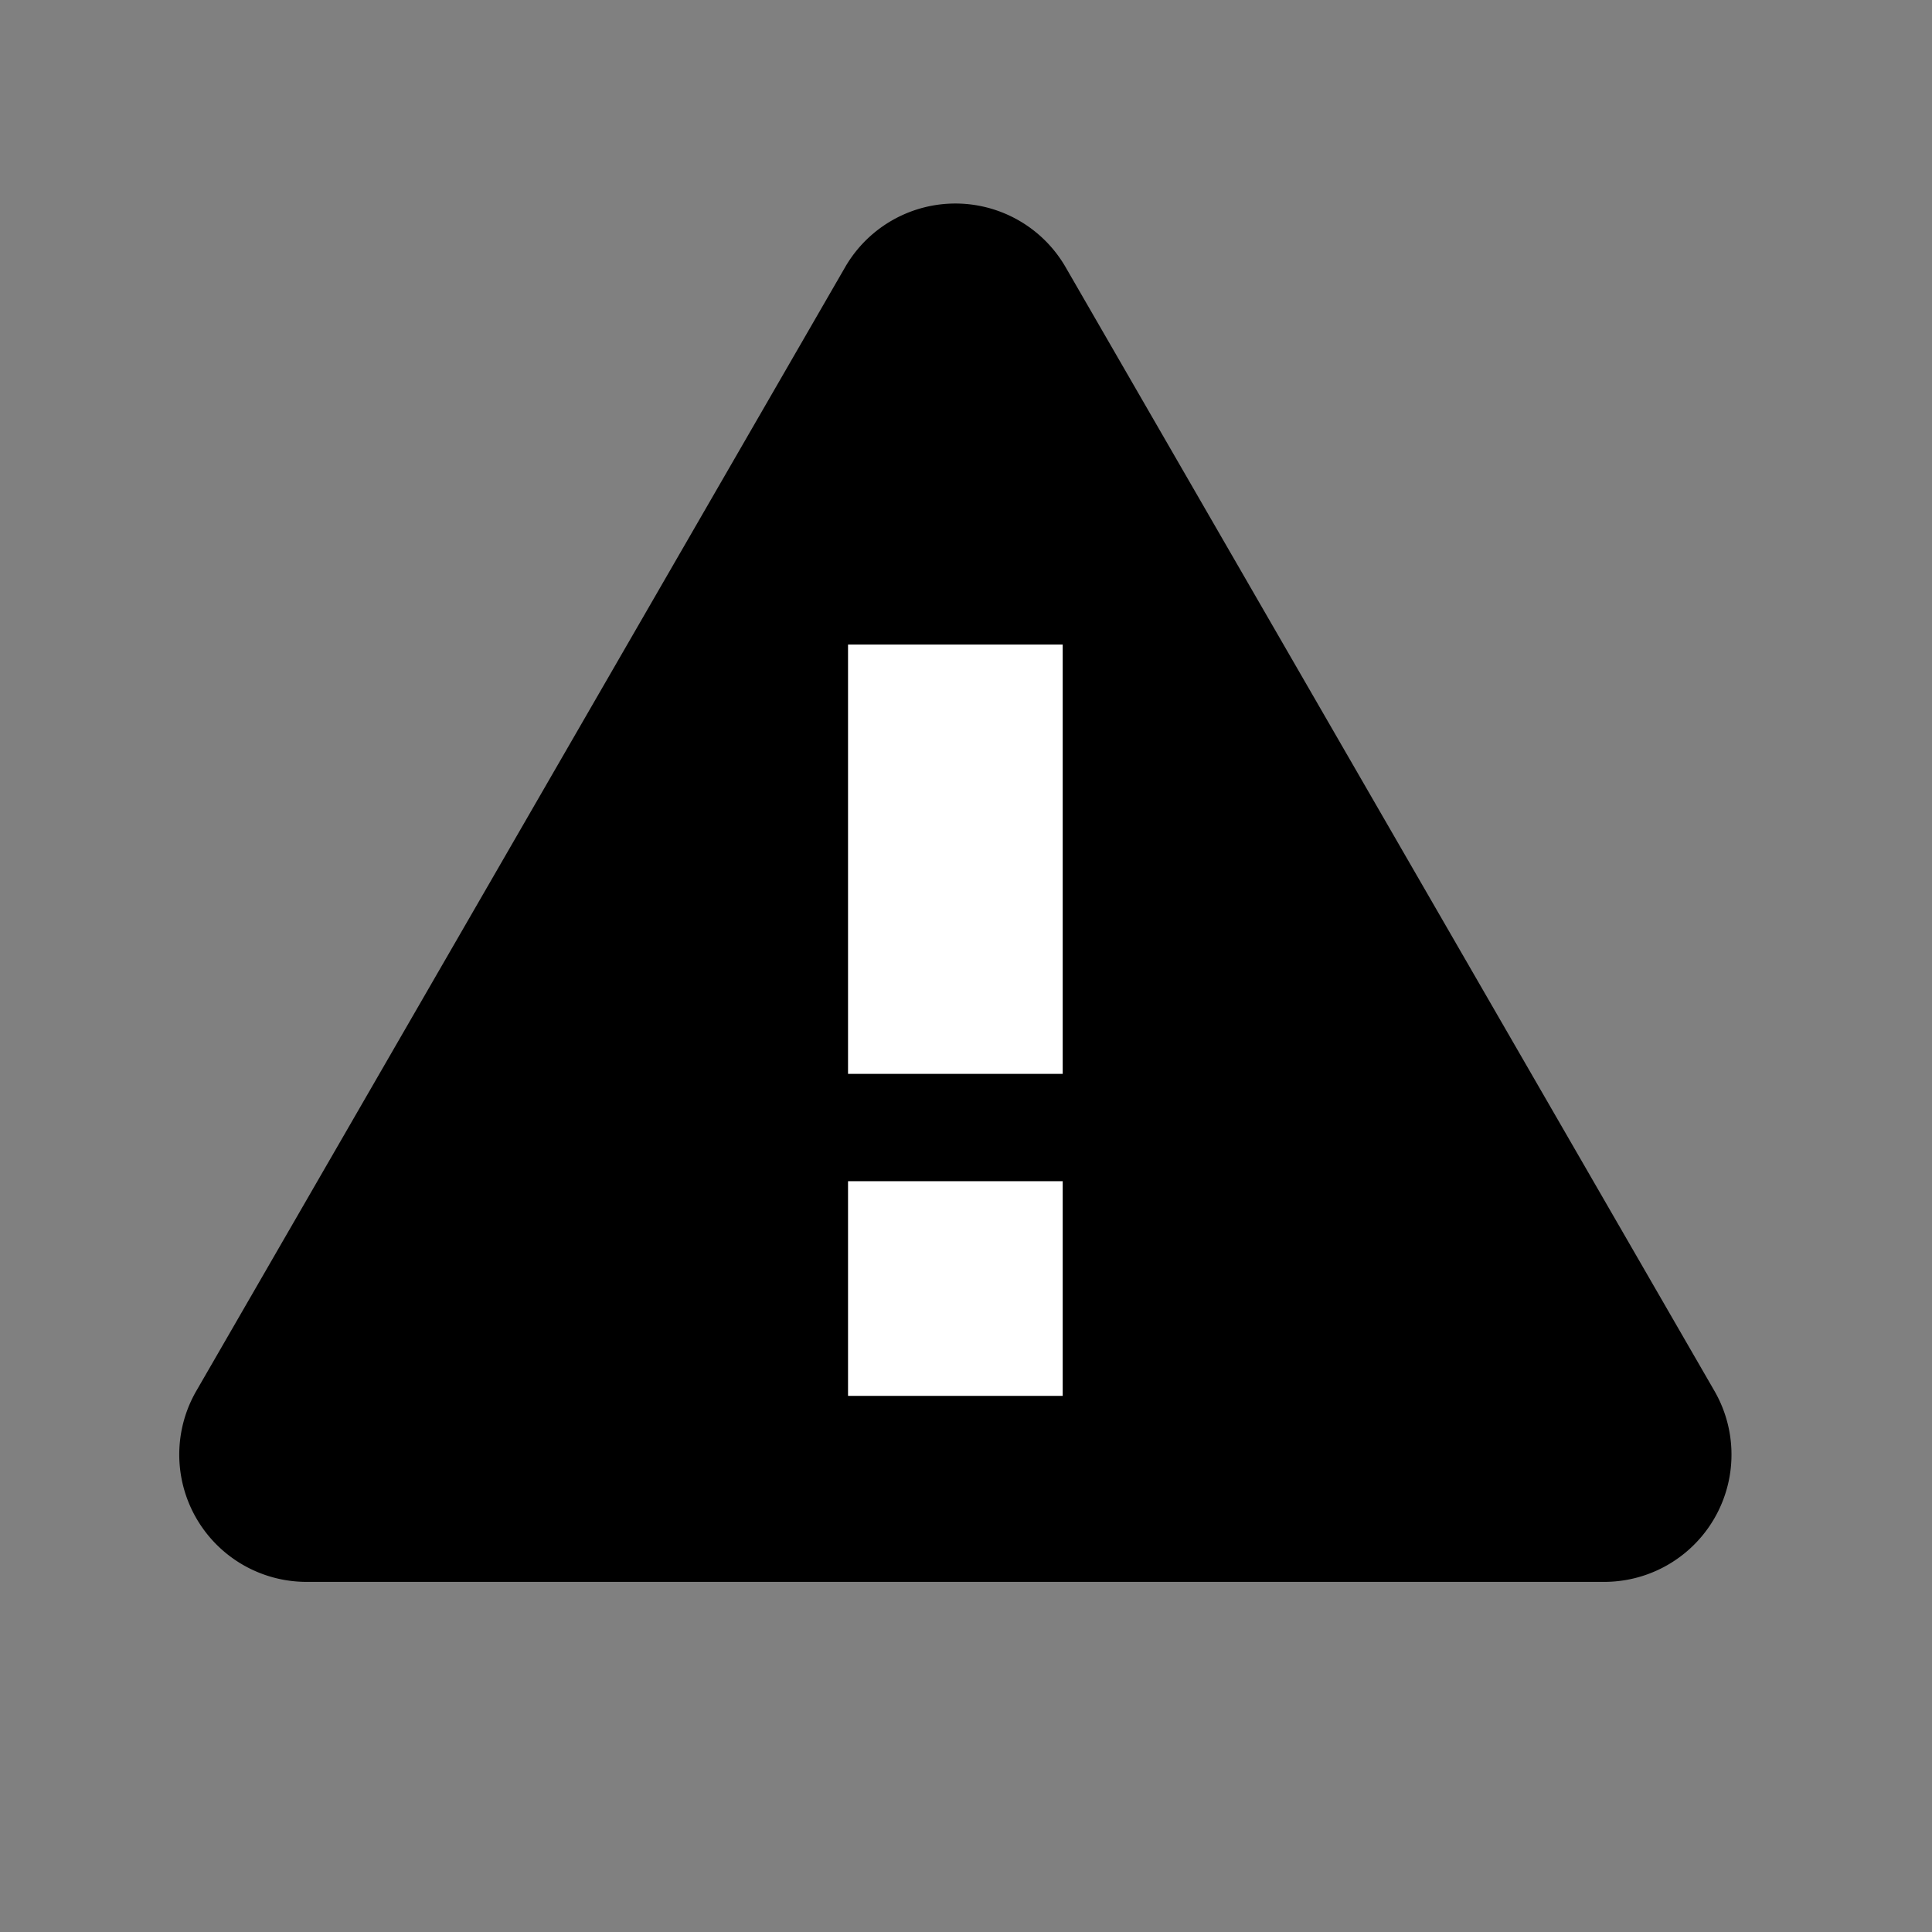 <svg data-name="Layer 1" xmlns="http://www.w3.org/2000/svg" viewBox="0 0 18 18" aria-labelledby="title-exclaimation-triangle" role="img" class="symbol symbol-exclaimation-triangle"><rect x="0" y="0" width="18" height="18" fill="#808080" stroke="none"/><title id="title-exclaimation-triangle">exclaimation-triangle icon</title><path d="M7.874 2.489l-6.045 10.47a1.186 1.186 0 0 0 1.027 1.779h12.09a1.186 1.186 0 0 0 1.027-1.779L9.928 2.489a1.186 1.186 0 0 0-2.054 0z" role="presentation"/><path fill="#fff" d="M7.901 11.005h2v2h-2zm0-5h2v4h-2z" role="presentation"/></svg>